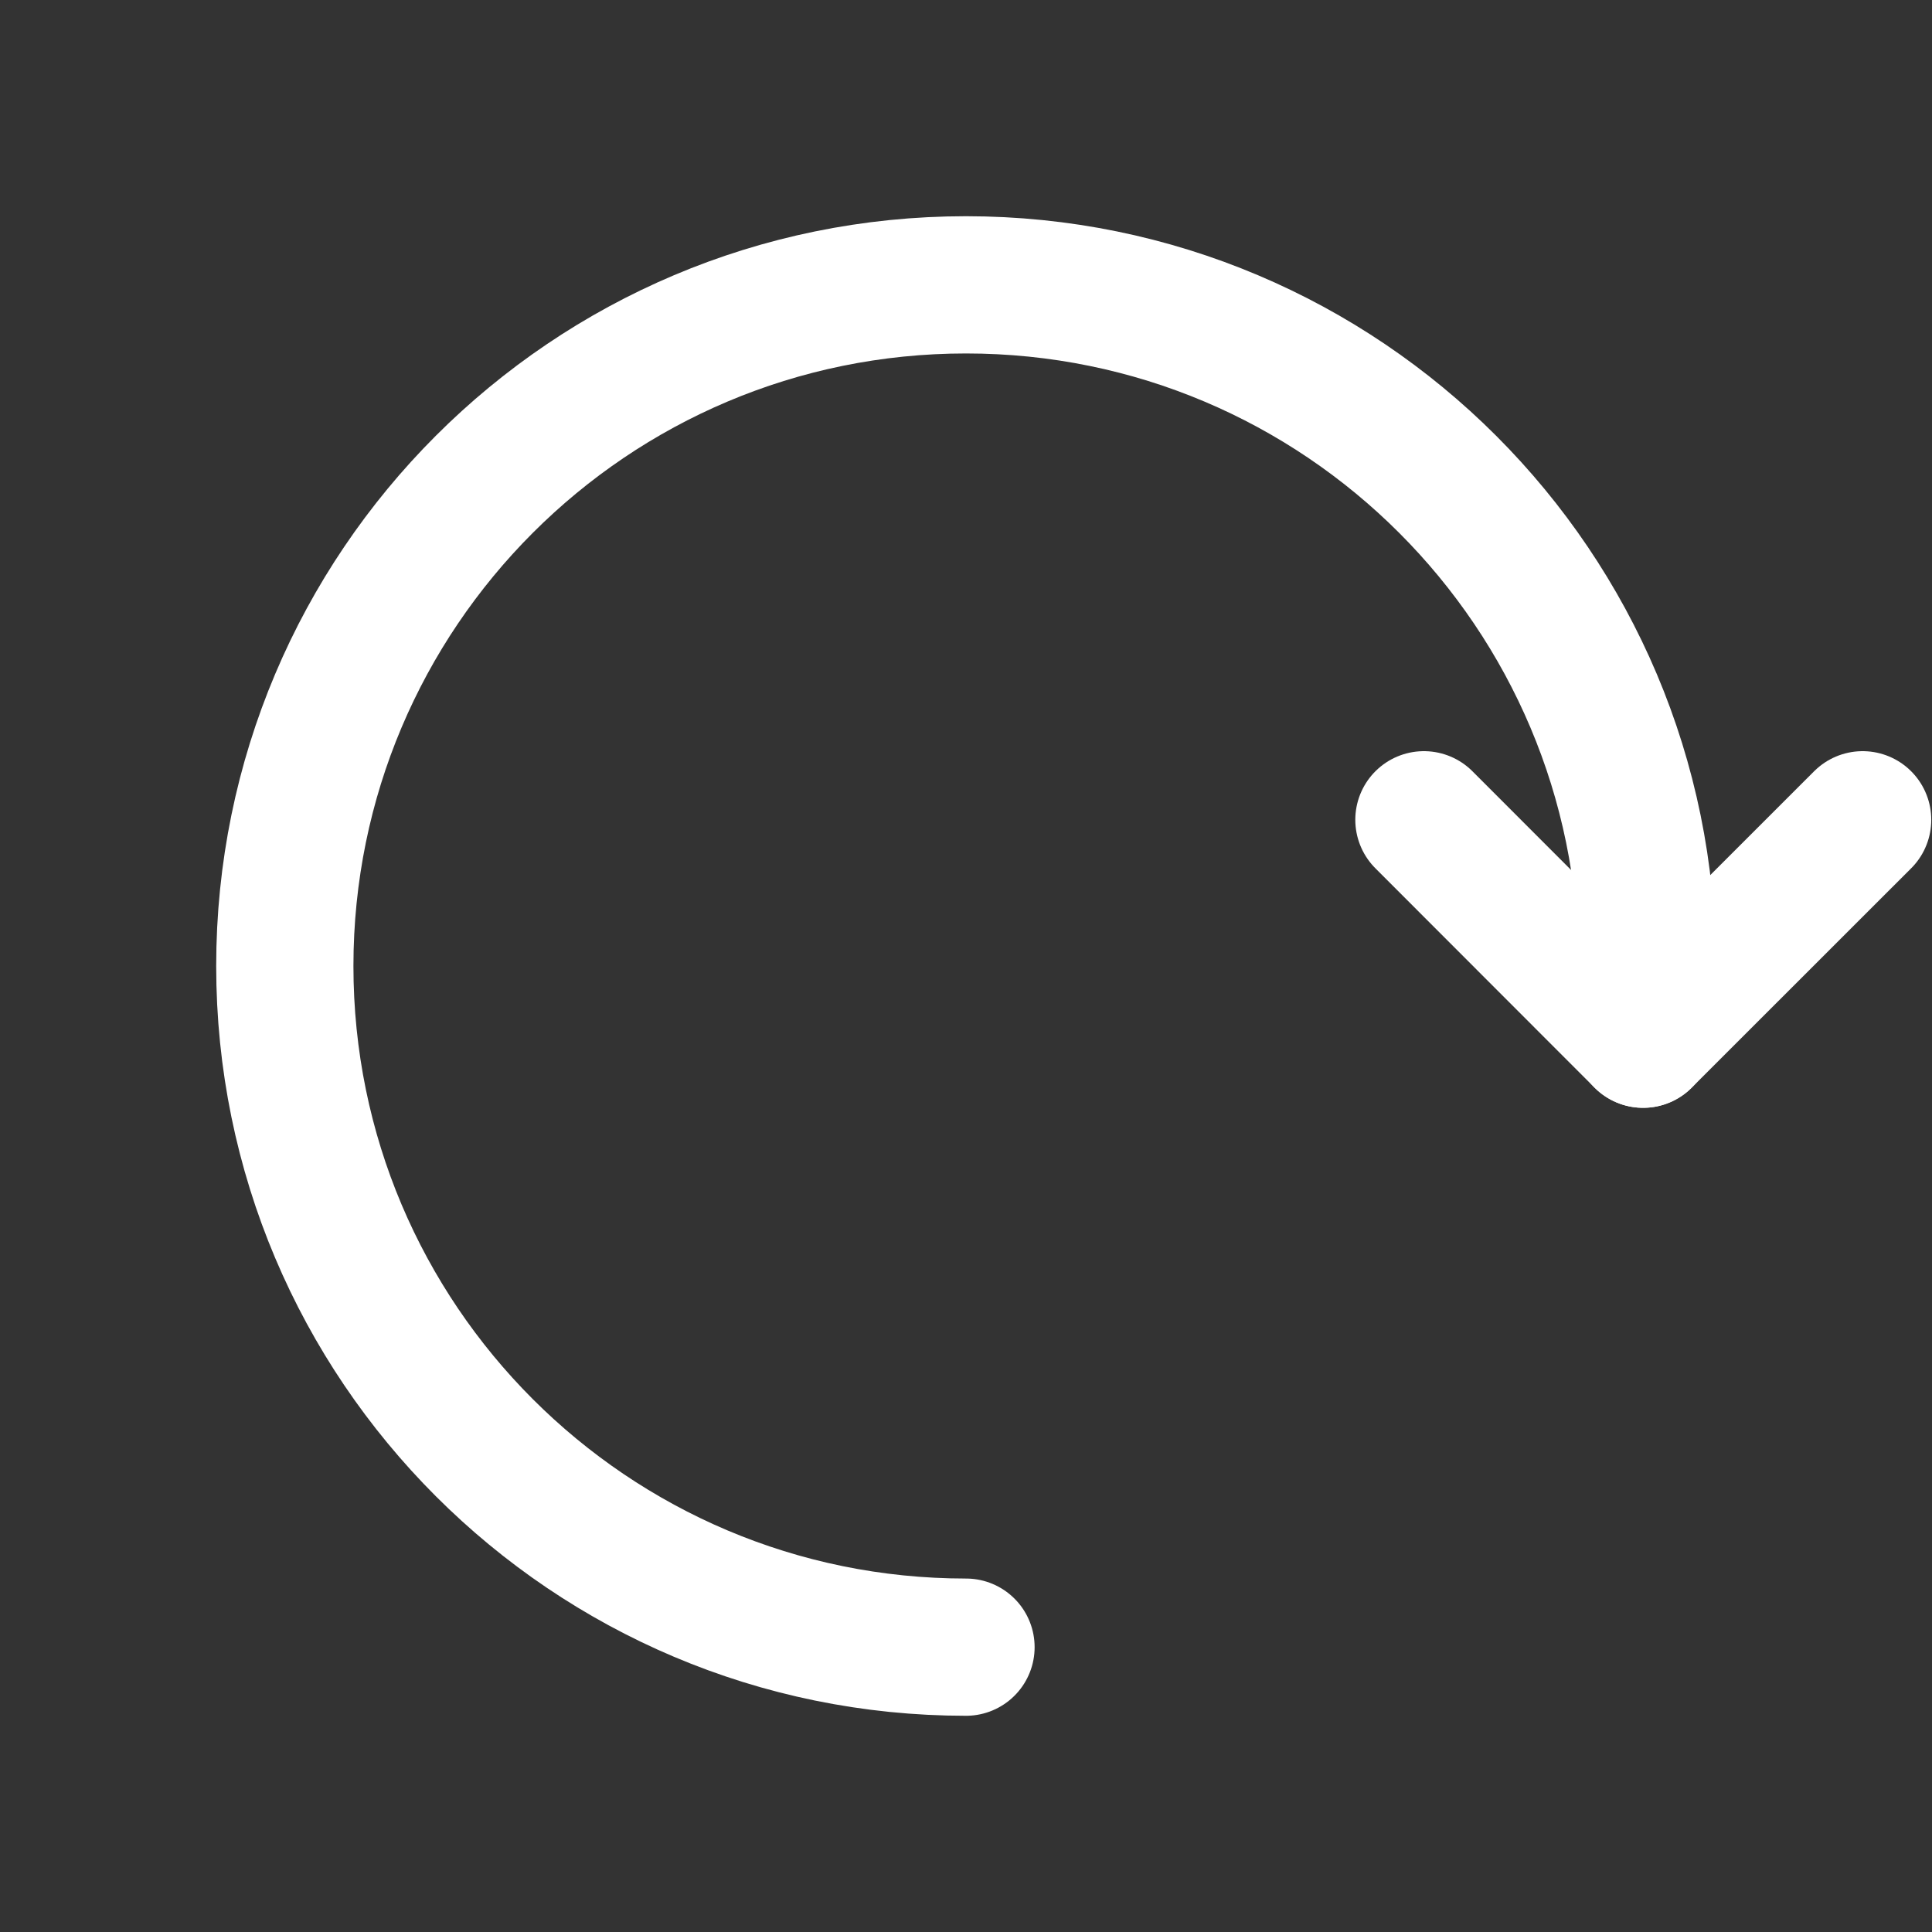 <?xml version="1.0" encoding="utf-8"?>
<!-- Generator: Adobe Illustrator 15.1.0, SVG Export Plug-In . SVG Version: 6.00 Build 0)  -->
<!DOCTYPE svg PUBLIC "-//W3C//DTD SVG 1.1//EN" "http://www.w3.org/Graphics/SVG/1.1/DTD/svg11.dtd">
<svg version="1.1" id="Calque_1" xmlns="http://www.w3.org/2000/svg" xmlns:xlink="http://www.w3.org/1999/xlink" x="0px" y="0px"
	 width="60px" height="60px" viewBox="0 0 60 60" enable-background="new 0 0 60 60" xml:space="preserve">
<rect x="0" y="0" width="60" height="60" fill="#333333" stroke="none"/>
<g>
	
		<polyline fill="none" stroke="#FFFFFF" stroke-width="4.262" stroke-linecap="round" stroke-linejoin="round" stroke-miterlimit="10" points="
		57.846,25.459 51.029,32.273 44.221,25.459 	"/>
	
		<path fill="none" stroke="#FFFFFF" stroke-width="4.262" stroke-linecap="round" stroke-linejoin="round" stroke-miterlimit="10" d="
		M30,51.154c-11.686,0-21.155-9.47-21.155-21.153C8.845,18.315,18.314,8.846,30,8.846c11.685,0,21.154,9.47,21.154,21.155
		c0,0.767-0.043,1.521-0.125,2.272"/>
</g>
</svg>
